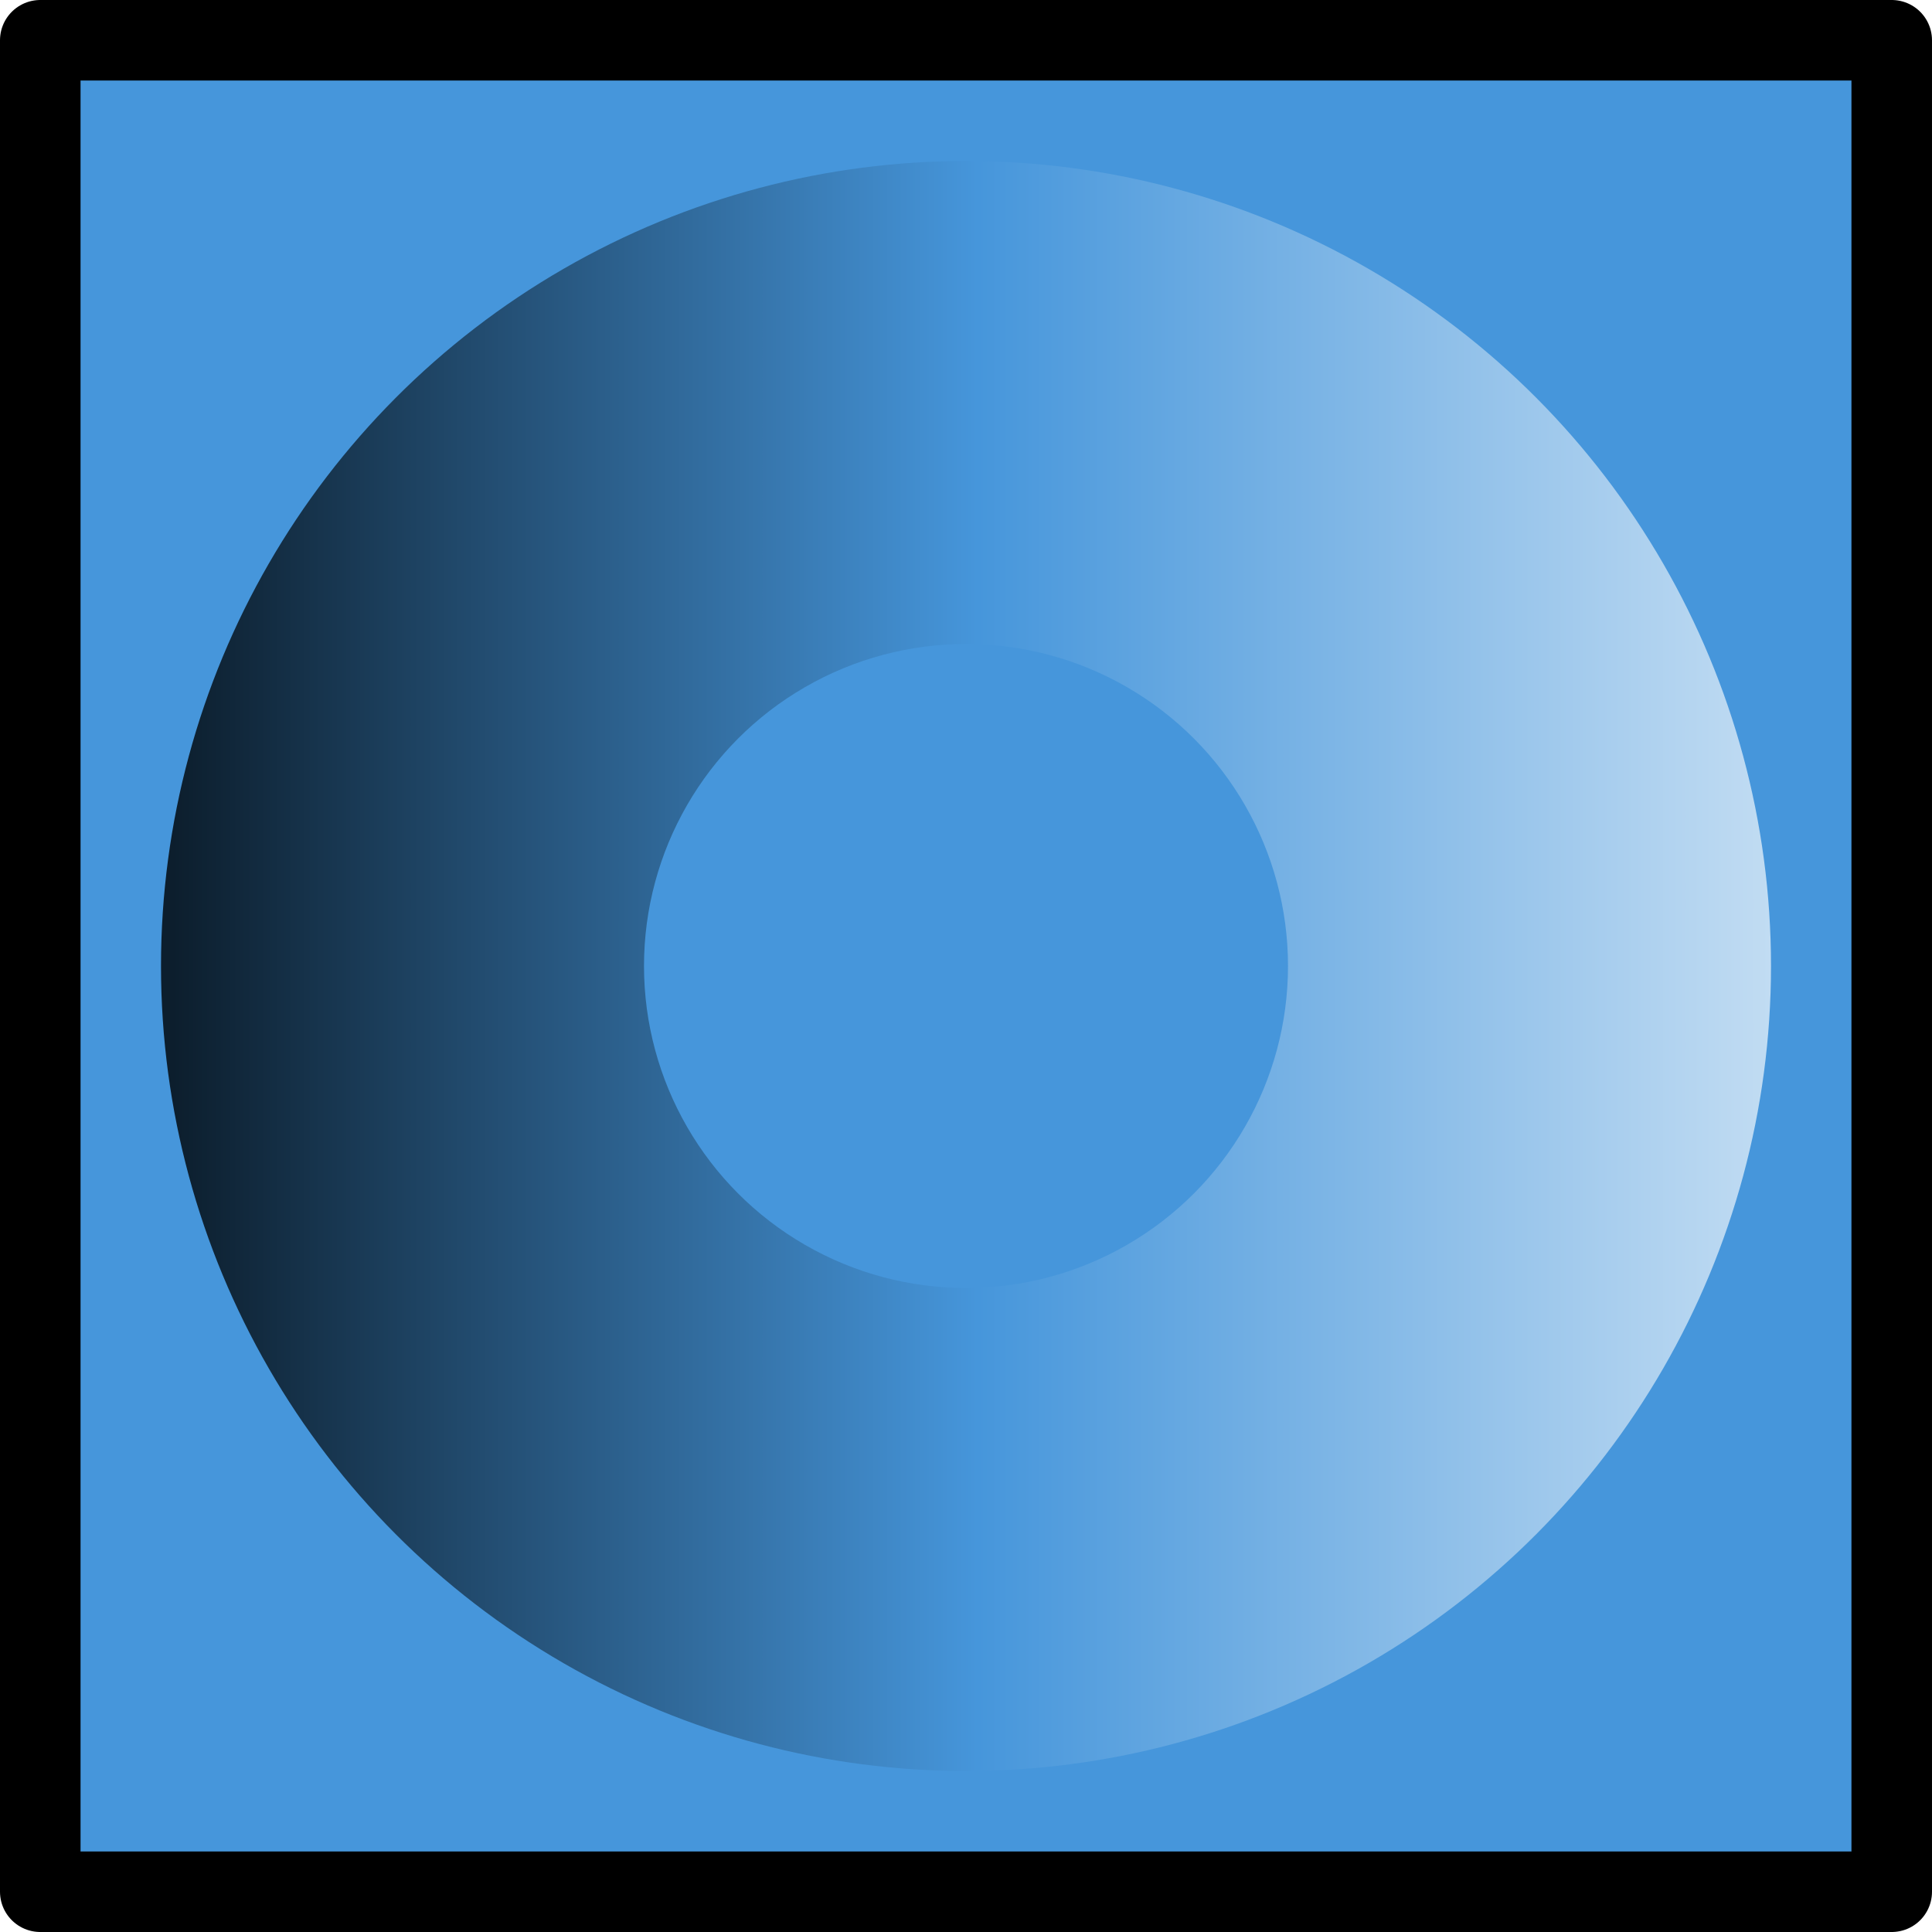 <?xml version="1.0" encoding="UTF-8" standalone="no"?>
<!-- Created with Inkscape (http://www.inkscape.org/) -->

<svg
   xmlns:dc="http://purl.org/dc/elements/1.1/"
   xmlns:cc="http://creativecommons.org/ns#"
   xmlns:rdf="http://www.w3.org/1999/02/22-rdf-syntax-ns#"
   xmlns:svg="http://www.w3.org/2000/svg"
   xmlns="http://www.w3.org/2000/svg"
   xmlns:xlink="http://www.w3.org/1999/xlink"
   xmlns:sodipodi="http://sodipodi.sourceforge.net/DTD/sodipodi-0.dtd"
   xmlns:inkscape="http://www.inkscape.org/namespaces/inkscape"
   width="6.35mm"
   height="6.35mm"
   viewBox="0 0 22.5 22.5"
   id="svg8233"
   version="1.1"
   inkscape:version="0.92.1 r15371"
   sodipodi:docname="gwy_gradient_horizontal-24.svg">
  <defs
     id="defs8235">
    <linearGradient
       id="linearGradient8308-6"
       inkscape:collect="always">
      <stop
         style="stop-color:#c3ddf3;stop-opacity:1"
         offset="0"
         id="stop8312-3" />
      <stop
         id="stop8351-5"
         offset="0.5"
         style="stop-color:#4696db;stop-opacity:1" />
      <stop
         style="stop-color:#0c1e2d;stop-opacity:1"
         offset="1"
         id="stop8310-7" />
    </linearGradient>
    <linearGradient
       inkscape:collect="always"
       xlink:href="#linearGradient8308-6"
       id="linearGradient8428"
       x1="410.391"
       y1="674.398"
       x2="399.141"
       y2="674.398"
       gradientUnits="userSpaceOnUse"
       gradientTransform="matrix(1.667,0,0,1.667,-269.844,-449.599)" />
  </defs>
  <sodipodi:namedview
     id="base"
     pagecolor="#ffffff"
     bordercolor="#666666"
     borderopacity="1.0"
     inkscape:pageopacity="0.0"
     inkscape:pageshadow="2"
     inkscape:zoom="6.0134032"
     inkscape:cx="-27.491756"
     inkscape:cy="-7.3792275"
     inkscape:document-units="px"
     inkscape:current-layer="layer1"
     showgrid="true"
     inkscape:window-width="1920"
     inkscape:window-height="1016"
     inkscape:window-x="0"
     inkscape:window-y="27"
     inkscape:window-maximized="1">
                        <inkscape:grid
                       type="xygrid"
                       id="grid1px"
                       originx="0"
                       originy="0"
                       dotted="false"
                       snapvisiblegridlinesonly="false"
                       spacingx="1.0"
                       spacingy="1.0"
                       enabled="true"
                       visible="true" />
                         </sodipodi:namedview>
  <g
     inkscape:label="Layer 1"
     inkscape:groupmode="layer"
     id="layer1"
     transform="translate(-393.516,-663.148)">
    <rect
       style="color:#000000;display:inline;overflow:visible;visibility:visible;opacity:1;fill:#4696db;fill-opacity:1;fill-rule:evenodd;stroke:#000000;stroke-width:0.938;stroke-linecap:round;stroke-linejoin:round;stroke-miterlimit:4;stroke-dasharray:none;stroke-dashoffset:0;stroke-opacity:1;marker:none;marker-start:none;marker-mid:none;marker-end:none;enable-background:accumulate"
       id="rect8276"
       width="21.562"
       height="21.562"
       x="393.985"
       y="663.617" />
    <circle
       style="color:#000000;display:inline;overflow:visible;visibility:visible;opacity:1;vector-effect:none;fill:url(#linearGradient8428);fill-opacity:1;fill-rule:evenodd;stroke:none;stroke-width:0.937;stroke-linecap:round;stroke-linejoin:round;stroke-miterlimit:4;stroke-dasharray:0.937, 0.937;stroke-dashoffset:0;stroke-opacity:1;marker:none;marker-start:none;marker-mid:none;marker-end:none;enable-background:accumulate"
       id="path8420"
       cx="404.766"
       cy="674.398"
       r="9.375" />
    <circle
       r="3.75"
       cy="674.398"
       cx="404.766"
       id="circle8432"
       style="color:#000000;display:inline;overflow:visible;visibility:visible;opacity:1;vector-effect:none;fill:#4696db;fill-opacity:1;fill-rule:evenodd;stroke:none;stroke-width:0.937;stroke-linecap:round;stroke-linejoin:round;stroke-miterlimit:4;stroke-dasharray:0.937, 0.937;stroke-dashoffset:0;stroke-opacity:1;marker:none;marker-start:none;marker-mid:none;marker-end:none;enable-background:accumulate" />
  </g>
</svg>
